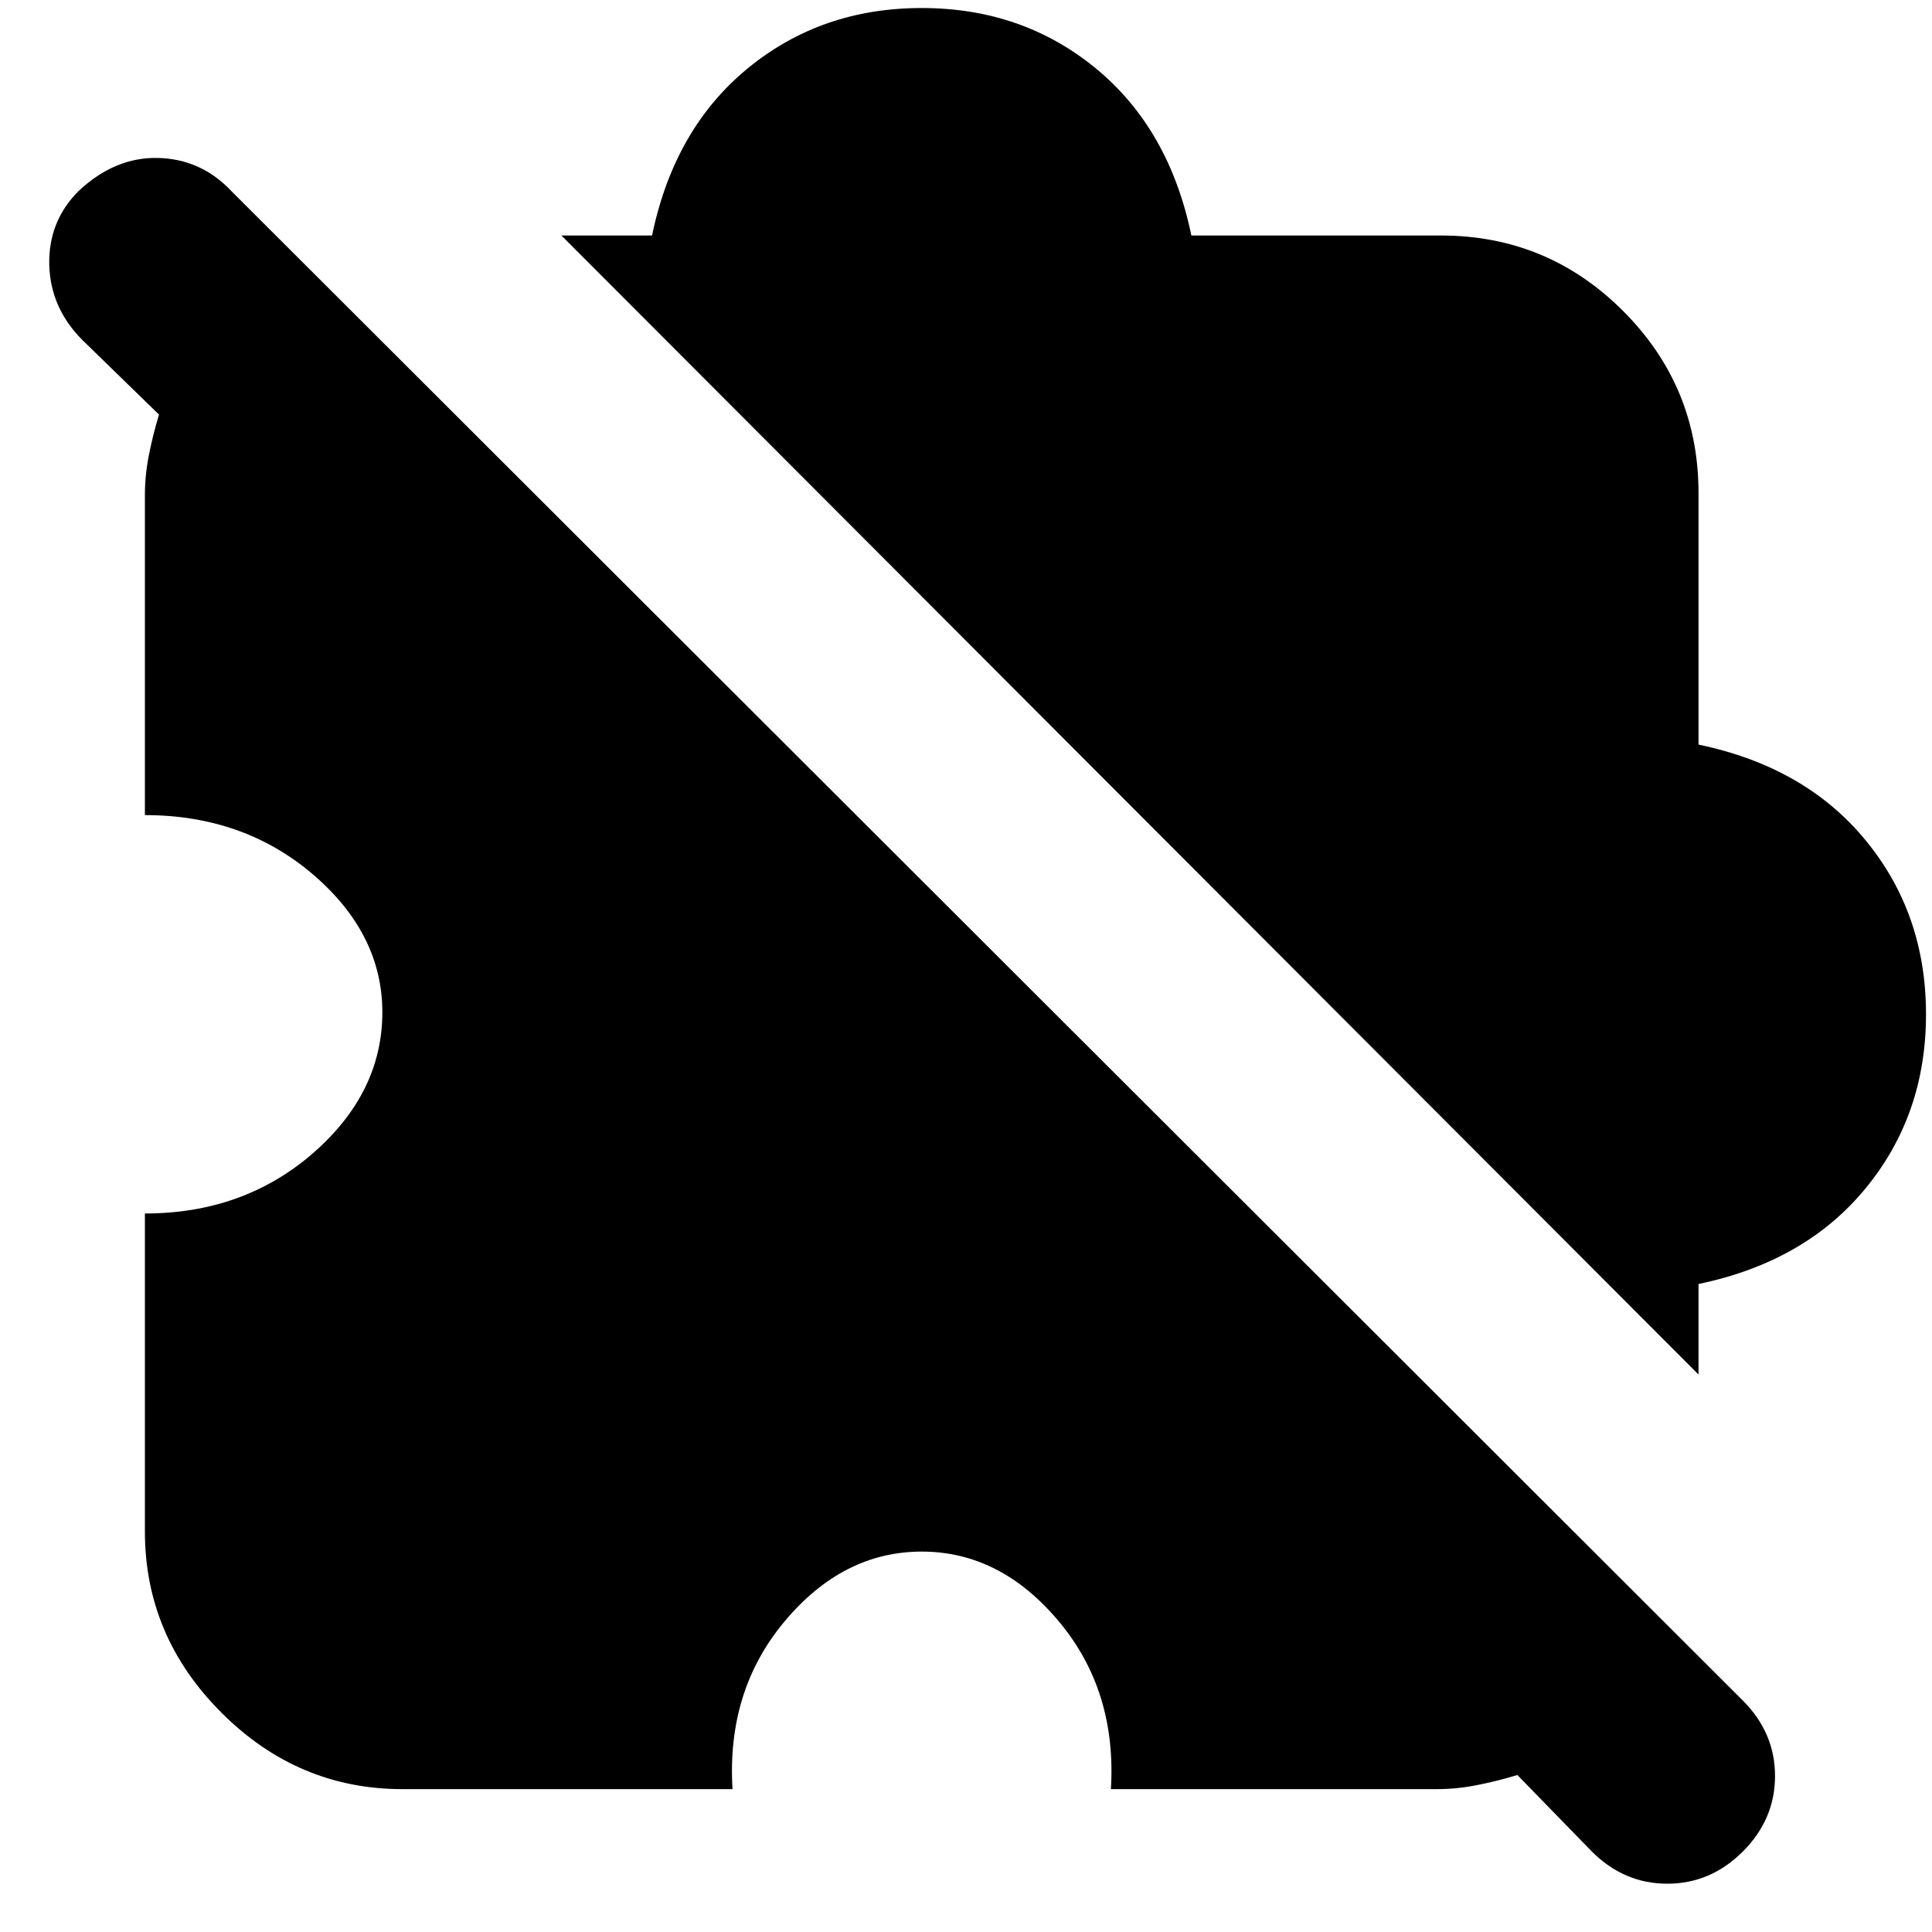 <svg xmlns="http://www.w3.org/2000/svg" height="20" width="20"><path d="M16.479 19.167 15.708 18.375Q15.5 18.438 15.292 18.479Q15.083 18.521 14.875 18.521H11.5Q11.562 17.5 10.958 16.781Q10.354 16.062 9.542 16.062Q8.729 16.062 8.125 16.781Q7.521 17.5 7.583 18.521H4.167Q3.083 18.521 2.292 17.729Q1.5 16.938 1.5 15.854V12.562Q2.521 12.562 3.24 11.938Q3.958 11.312 3.958 10.479Q3.958 9.667 3.24 9.052Q2.521 8.438 1.5 8.438V5.125Q1.5 4.917 1.542 4.708Q1.583 4.5 1.646 4.292L0.854 3.521Q0.521 3.188 0.51 2.74Q0.5 2.292 0.812 1.979Q1.188 1.625 1.635 1.635Q2.083 1.646 2.396 1.979L18.042 17.604Q18.375 17.938 18.375 18.385Q18.375 18.833 18.042 19.167Q17.708 19.5 17.26 19.5Q16.812 19.5 16.479 19.167ZM17.583 14.229 5.812 2.438H6.75Q6.979 1.333 7.74 0.708Q8.5 0.083 9.542 0.083Q10.583 0.083 11.344 0.708Q12.104 1.333 12.333 2.438H14.917Q16.021 2.438 16.802 3.219Q17.583 4 17.583 5.104V7.708Q18.688 7.938 19.312 8.698Q19.938 9.458 19.938 10.5Q19.938 11.542 19.312 12.302Q18.688 13.062 17.583 13.292Z"/></svg>
